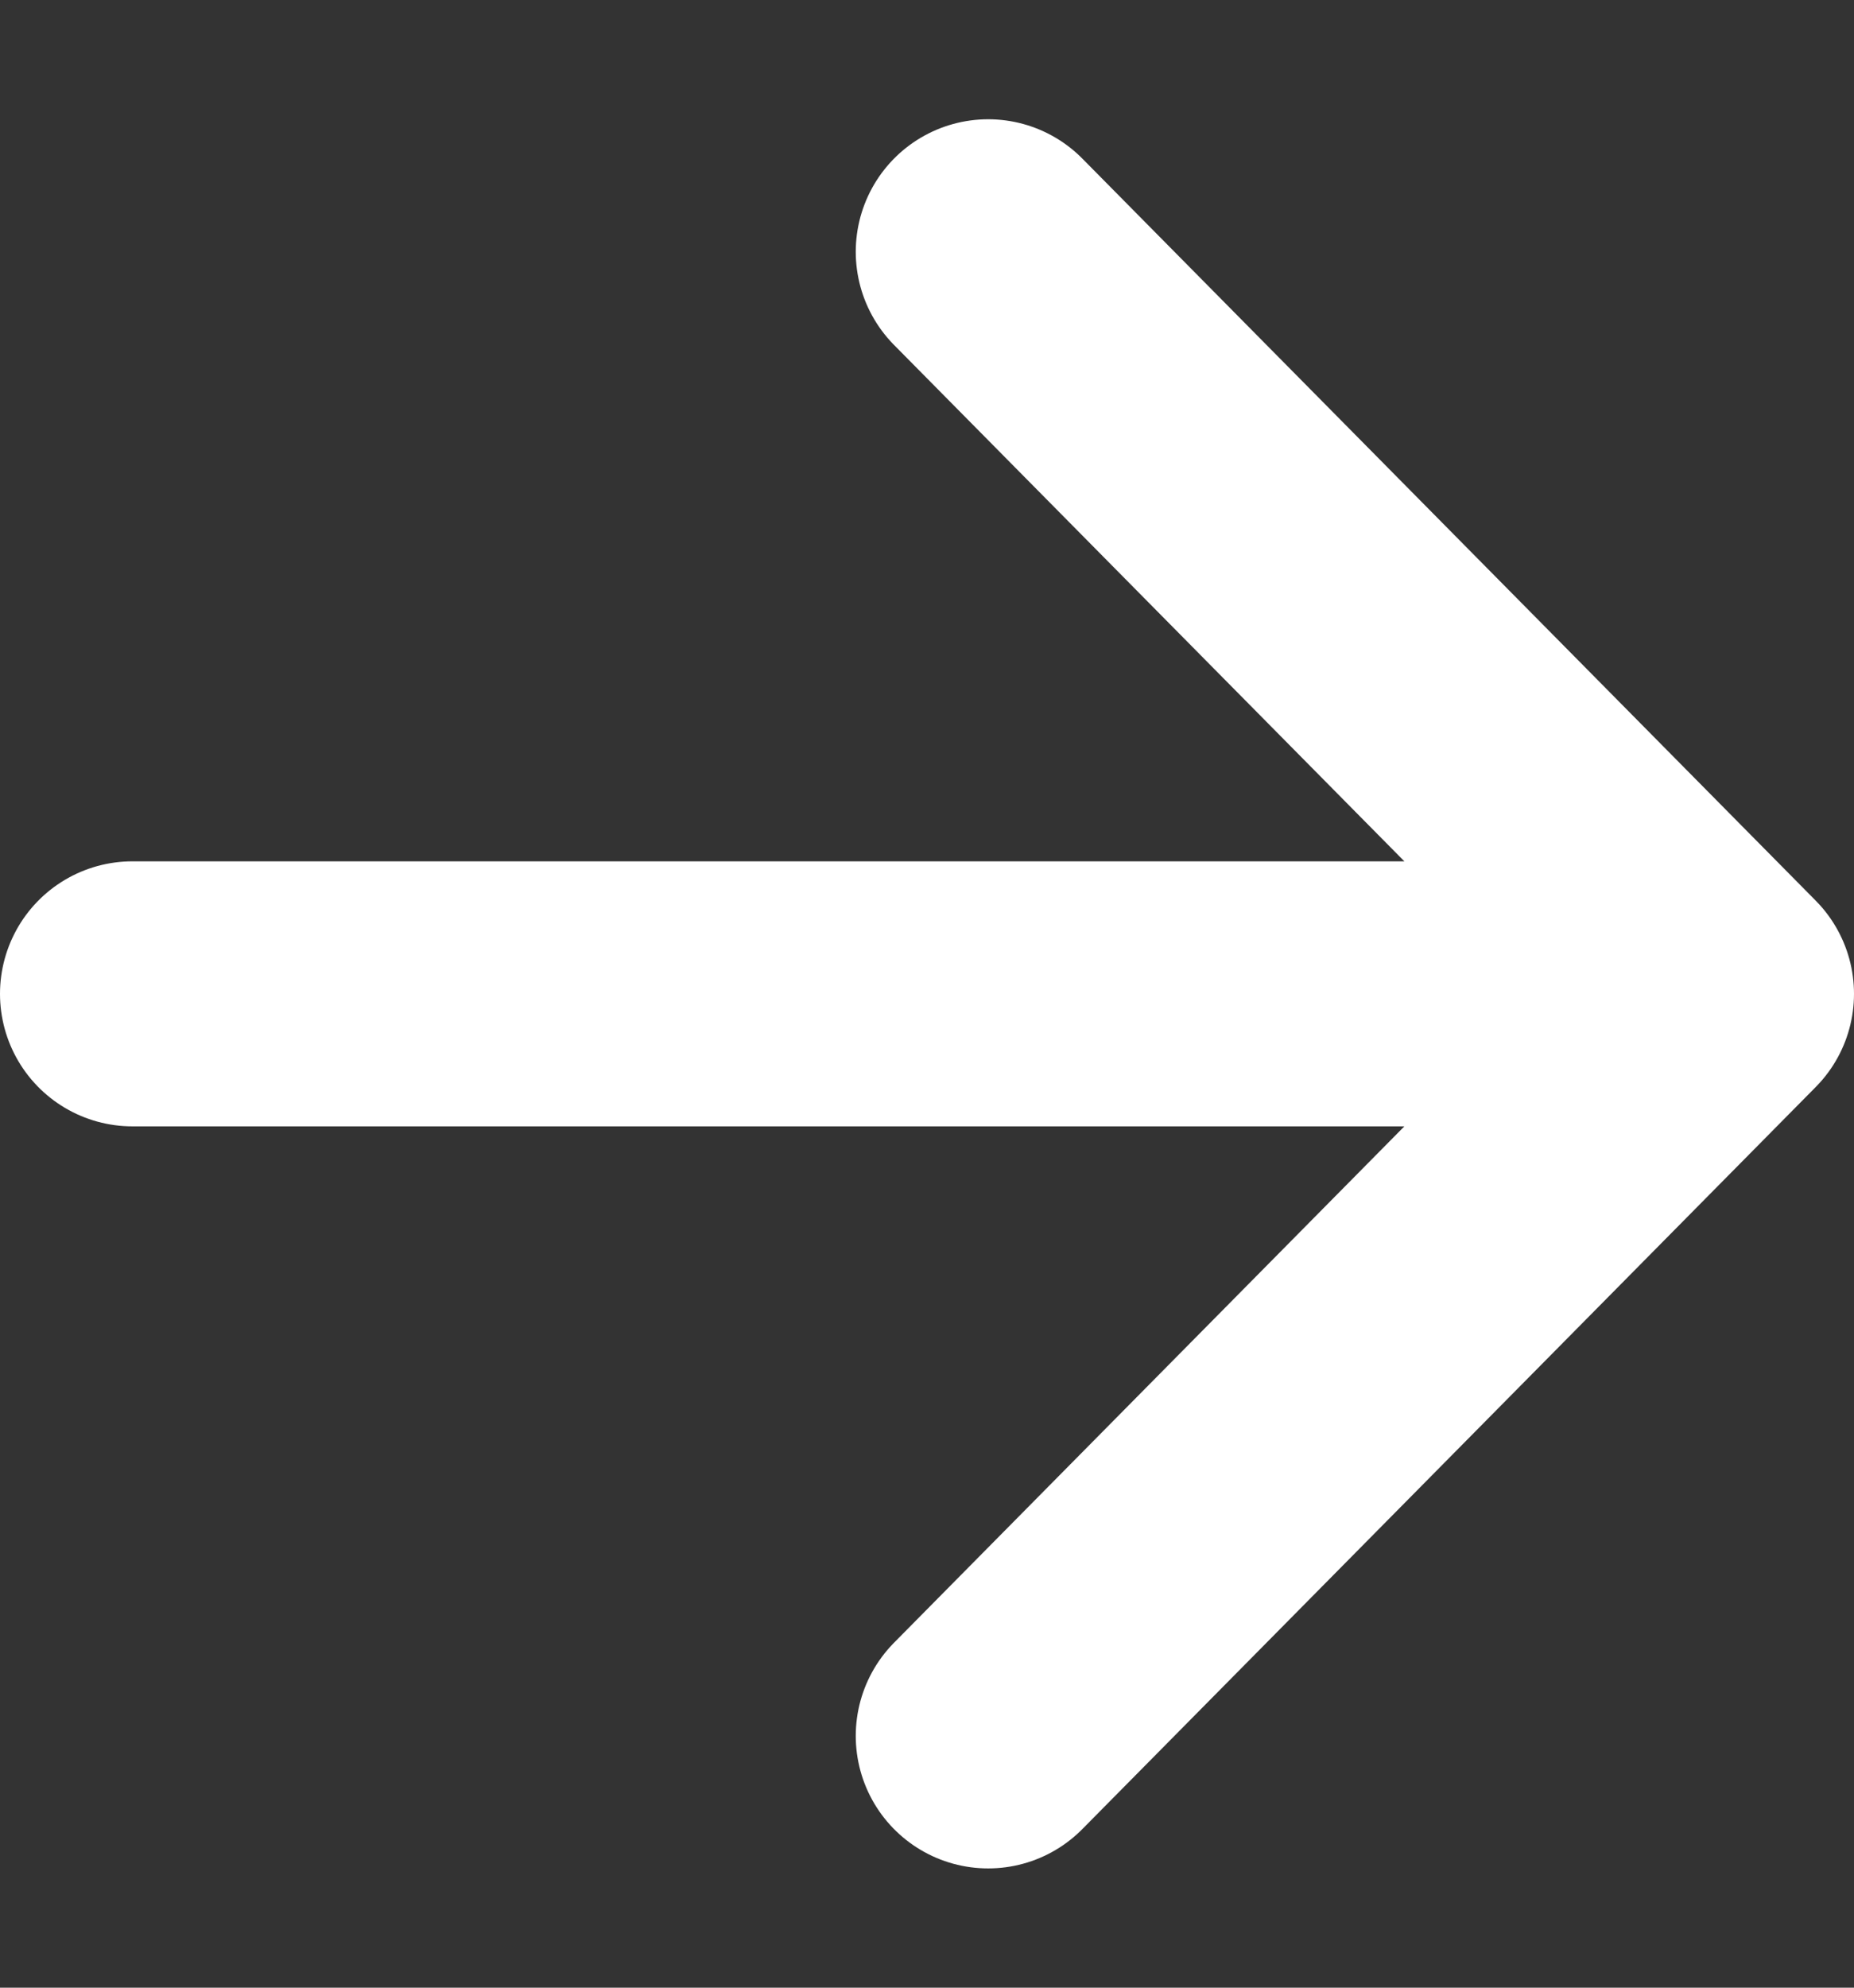 <svg width="14" height="15" viewBox="0 0 14 15" fill="none" xmlns="http://www.w3.org/2000/svg">
<rect x="0" y="0" width="14" height="15" fill="#333333" stroke="none"/>
<path d="M7.462 1.9L13 7.5L7.462 13.1M12.231 7.5H1" stroke="white" stroke-width="2" stroke-linecap="round" stroke-linejoin="round"/>
</svg>
